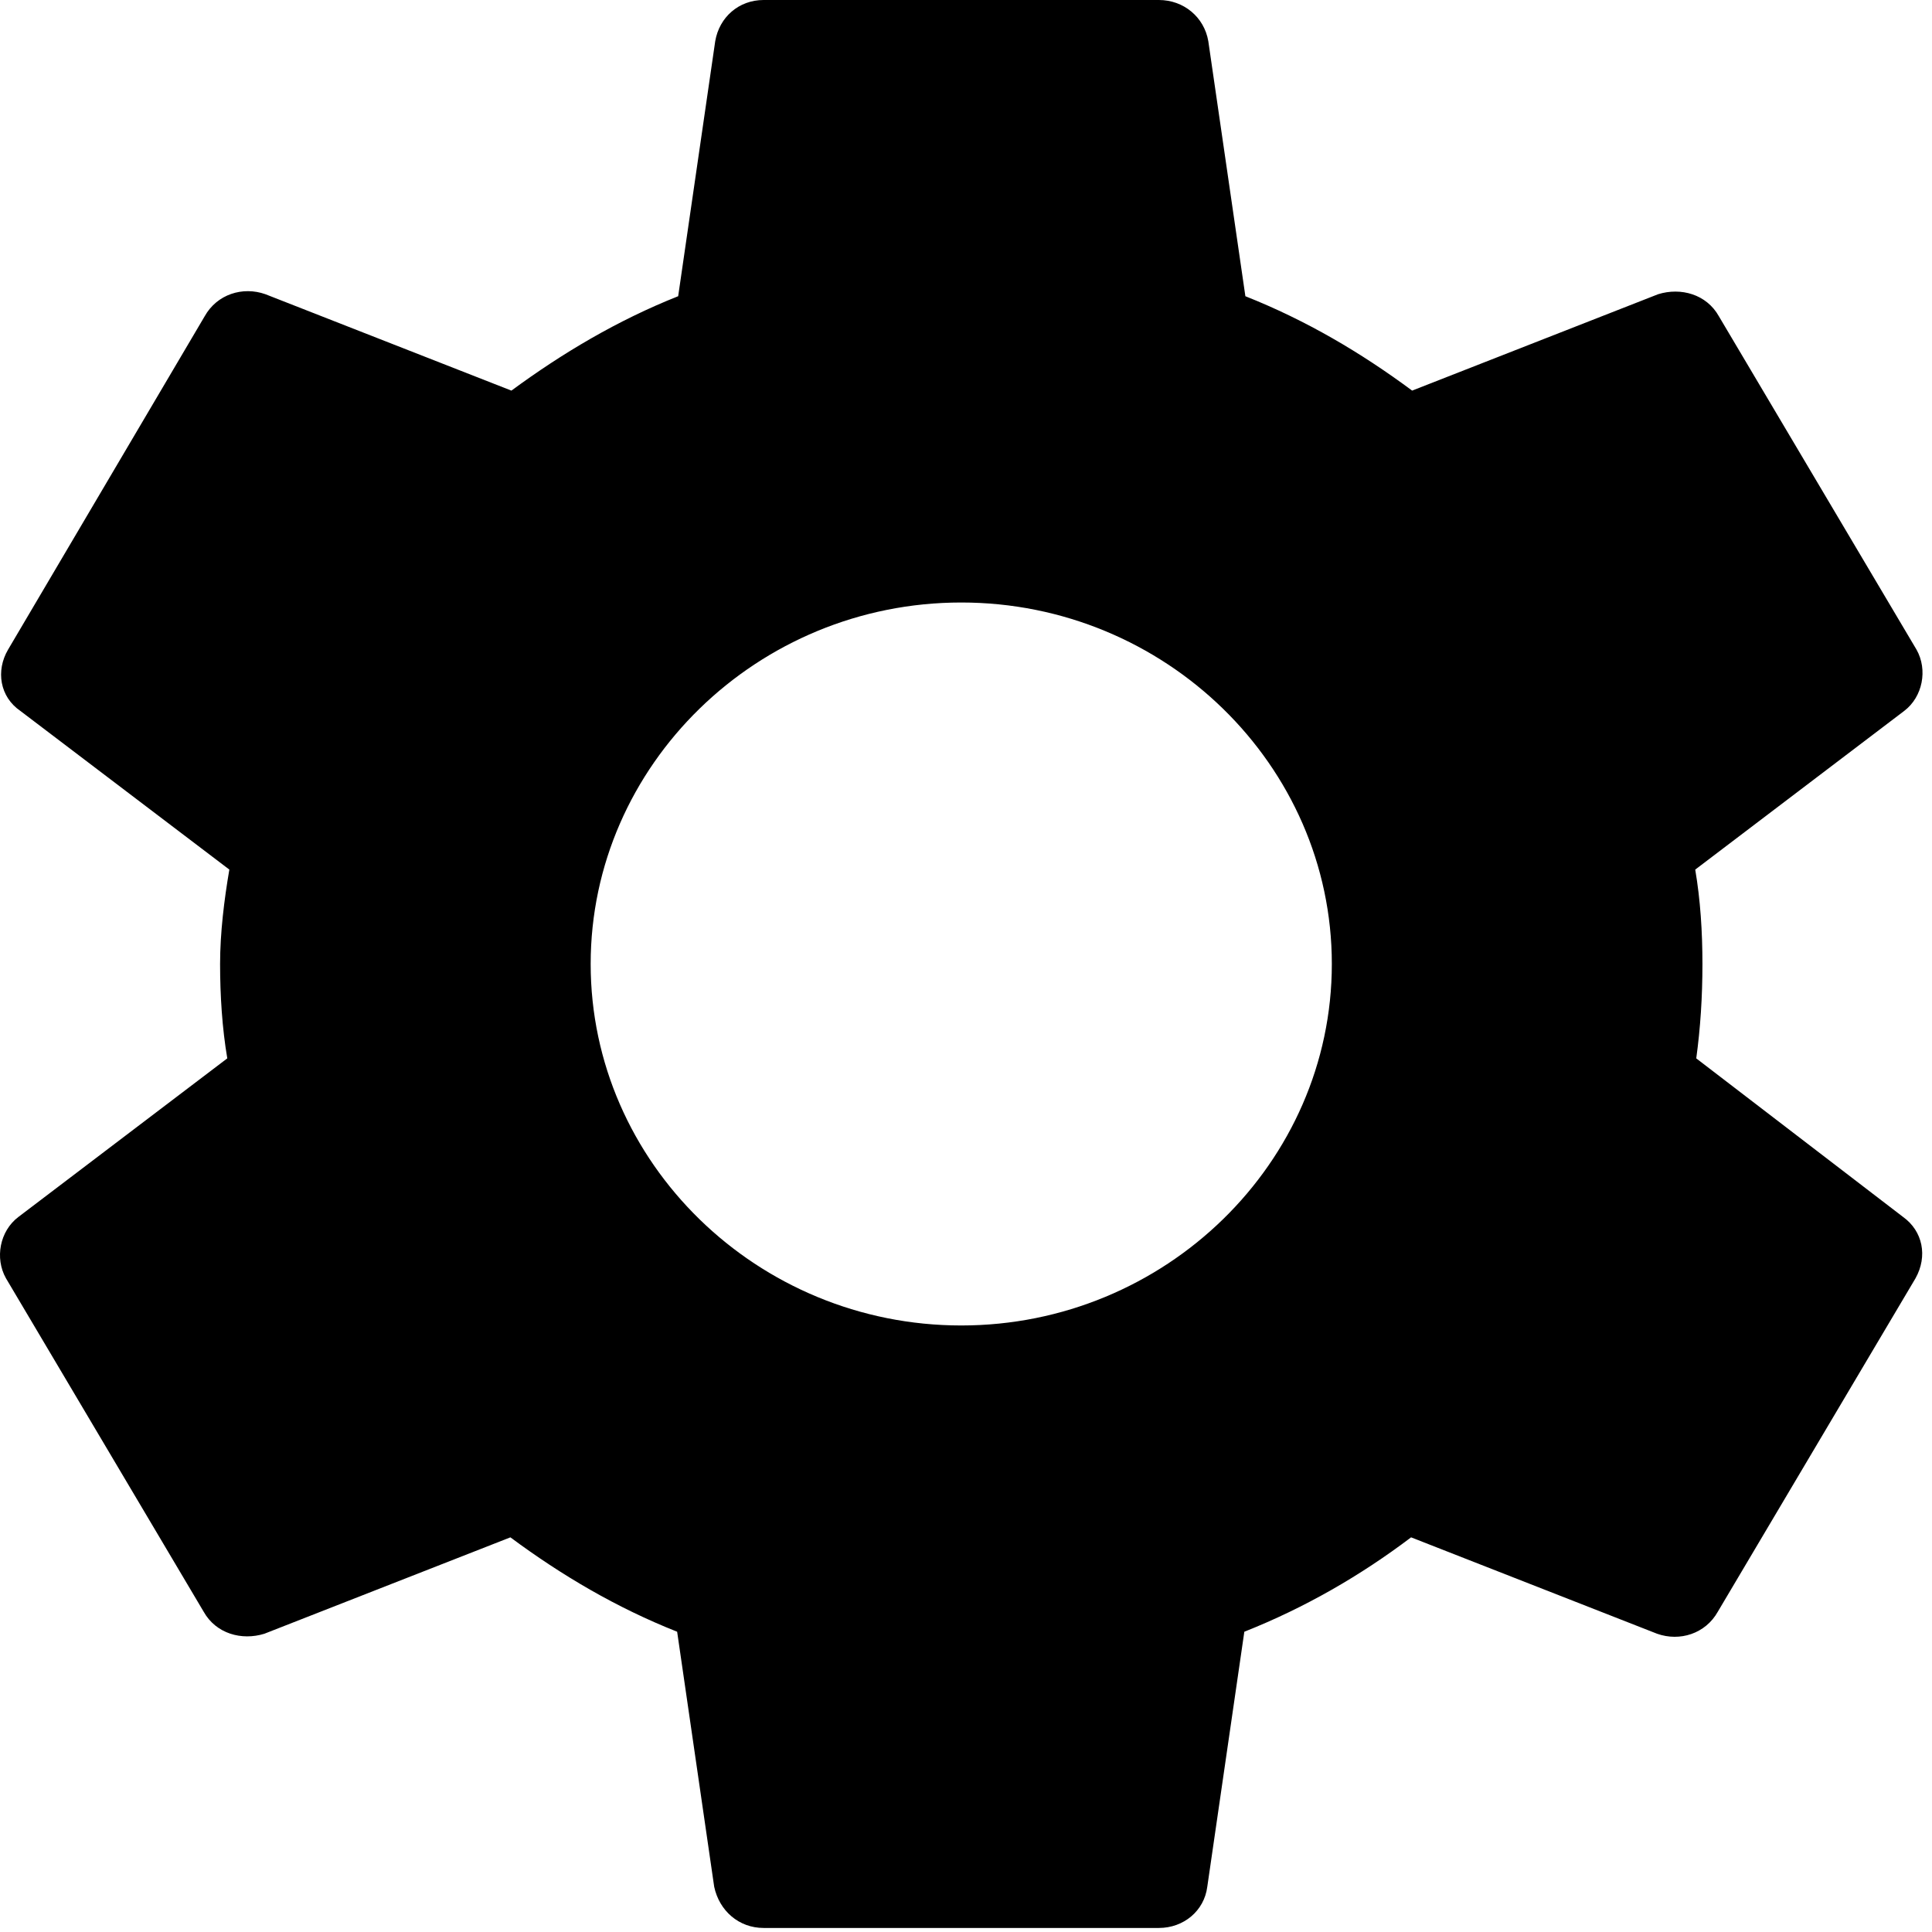 <?xml version="1.0" encoding="UTF-8" standalone="no"?>
<svg
   class="MuiSvgIcon-root MuiSvgIcon-fontSizeLarge  css-c1sh5i"
   focusable="false"
   aria-hidden="true"
   viewBox="0 0 96 96"
   data-testid="SettingsIcon"
   aria-label="fontSize large"
   version="1.1"
   id="svg1"
   sodipodi:docname="settings.svg"
   width="96"
   height="96"
   inkscape:export-filename="settings.png"
   inkscape:export-xdpi="96.473656"
   inkscape:export-ydpi="96.473656"
   inkscape:version="1.3.2 (091e20e, 2023-11-25)"
   xmlns:inkscape="http://www.inkscape.org/namespaces/inkscape"
   xmlns:sodipodi="http://sodipodi.sourceforge.net/DTD/sodipodi-0.dtd"
   xmlns="http://www.w3.org/2000/svg"
   xmlns:svg="http://www.w3.org/2000/svg">
  <defs
     id="defs1" />
  <sodipodi:namedview
     id="namedview1"
     pagecolor="#ffffff"
     bordercolor="#000000"
     borderopacity="0.25"
     inkscape:showpageshadow="2"
     inkscape:pageopacity="0.0"
     inkscape:pagecheckerboard="0"
     inkscape:deskcolor="#d1d1d1"
     inkscape:zoom="4.9166667"
     inkscape:cx="35.59322"
     inkscape:cy="38.745763"
     inkscape:window-width="1600"
     inkscape:window-height="858"
     inkscape:window-x="0"
     inkscape:window-y="42"
     inkscape:window-maximized="1"
     inkscape:current-layer="svg1" />
  <path
     d="m 84.286,52.59 c 0.205,-1.497 0.307,-3.044 0.307,-4.69 0,-1.597 -0.102,-3.193 -0.358,-4.69 L 94.618,35.326 C 95.539,34.627 95.795,33.28 95.232,32.282 L 85.411,15.717 C 84.797,14.619 83.519,14.27 82.393,14.619 L 70.168,19.409 C 67.611,17.513 64.9,15.917 61.882,14.719 L 60.04,2.046 C 59.836,0.848 58.813,0 57.585,0 H 37.943 C 36.716,0 35.744,0.848 35.539,2.046 L 33.698,14.719 c -3.018,1.197 -5.78,2.844 -8.286,4.69 L 13.187,14.619 c -1.125,-0.399 -2.404,0 -3.018,1.098 L 0.399,32.282 c -0.614,1.048 -0.409,2.345 0.614,3.044 L 11.396,43.209 c -0.256,1.497 -0.46,3.143 -0.46,4.69 0,1.547 0.102,3.193 0.358,4.69 L 0.91,60.473 c -0.921,0.699 -1.176,2.046 -0.614,3.044 L 10.118,80.082 c 0.614,1.098 1.893,1.447 3.018,1.098 l 12.225,-4.79 c 2.558,1.896 5.269,3.493 8.286,4.69 l 1.841,12.673 c 0.256,1.197 1.228,2.046 2.455,2.046 h 19.642 c 1.228,0 2.251,-0.848 2.404,-2.046 l 1.841,-12.673 c 3.018,-1.197 5.78,-2.794 8.286,-4.69 l 12.225,4.79 c 1.125,0.399 2.404,0 3.018,-1.098 L 95.181,63.517 c 0.614,-1.098 0.358,-2.345 -0.614,-3.044 z M 47.764,65.862 c -10.128,0 -18.414,-8.083 -18.414,-17.962 0,-9.879 8.286,-17.962 18.414,-17.962 10.128,0 18.414,8.083 18.414,17.962 0,9.879 -8.286,17.962 -18.414,17.962"
     id="path1"
     inkscape:label="path1"
     style="stroke-width:5.052" />
</svg>
